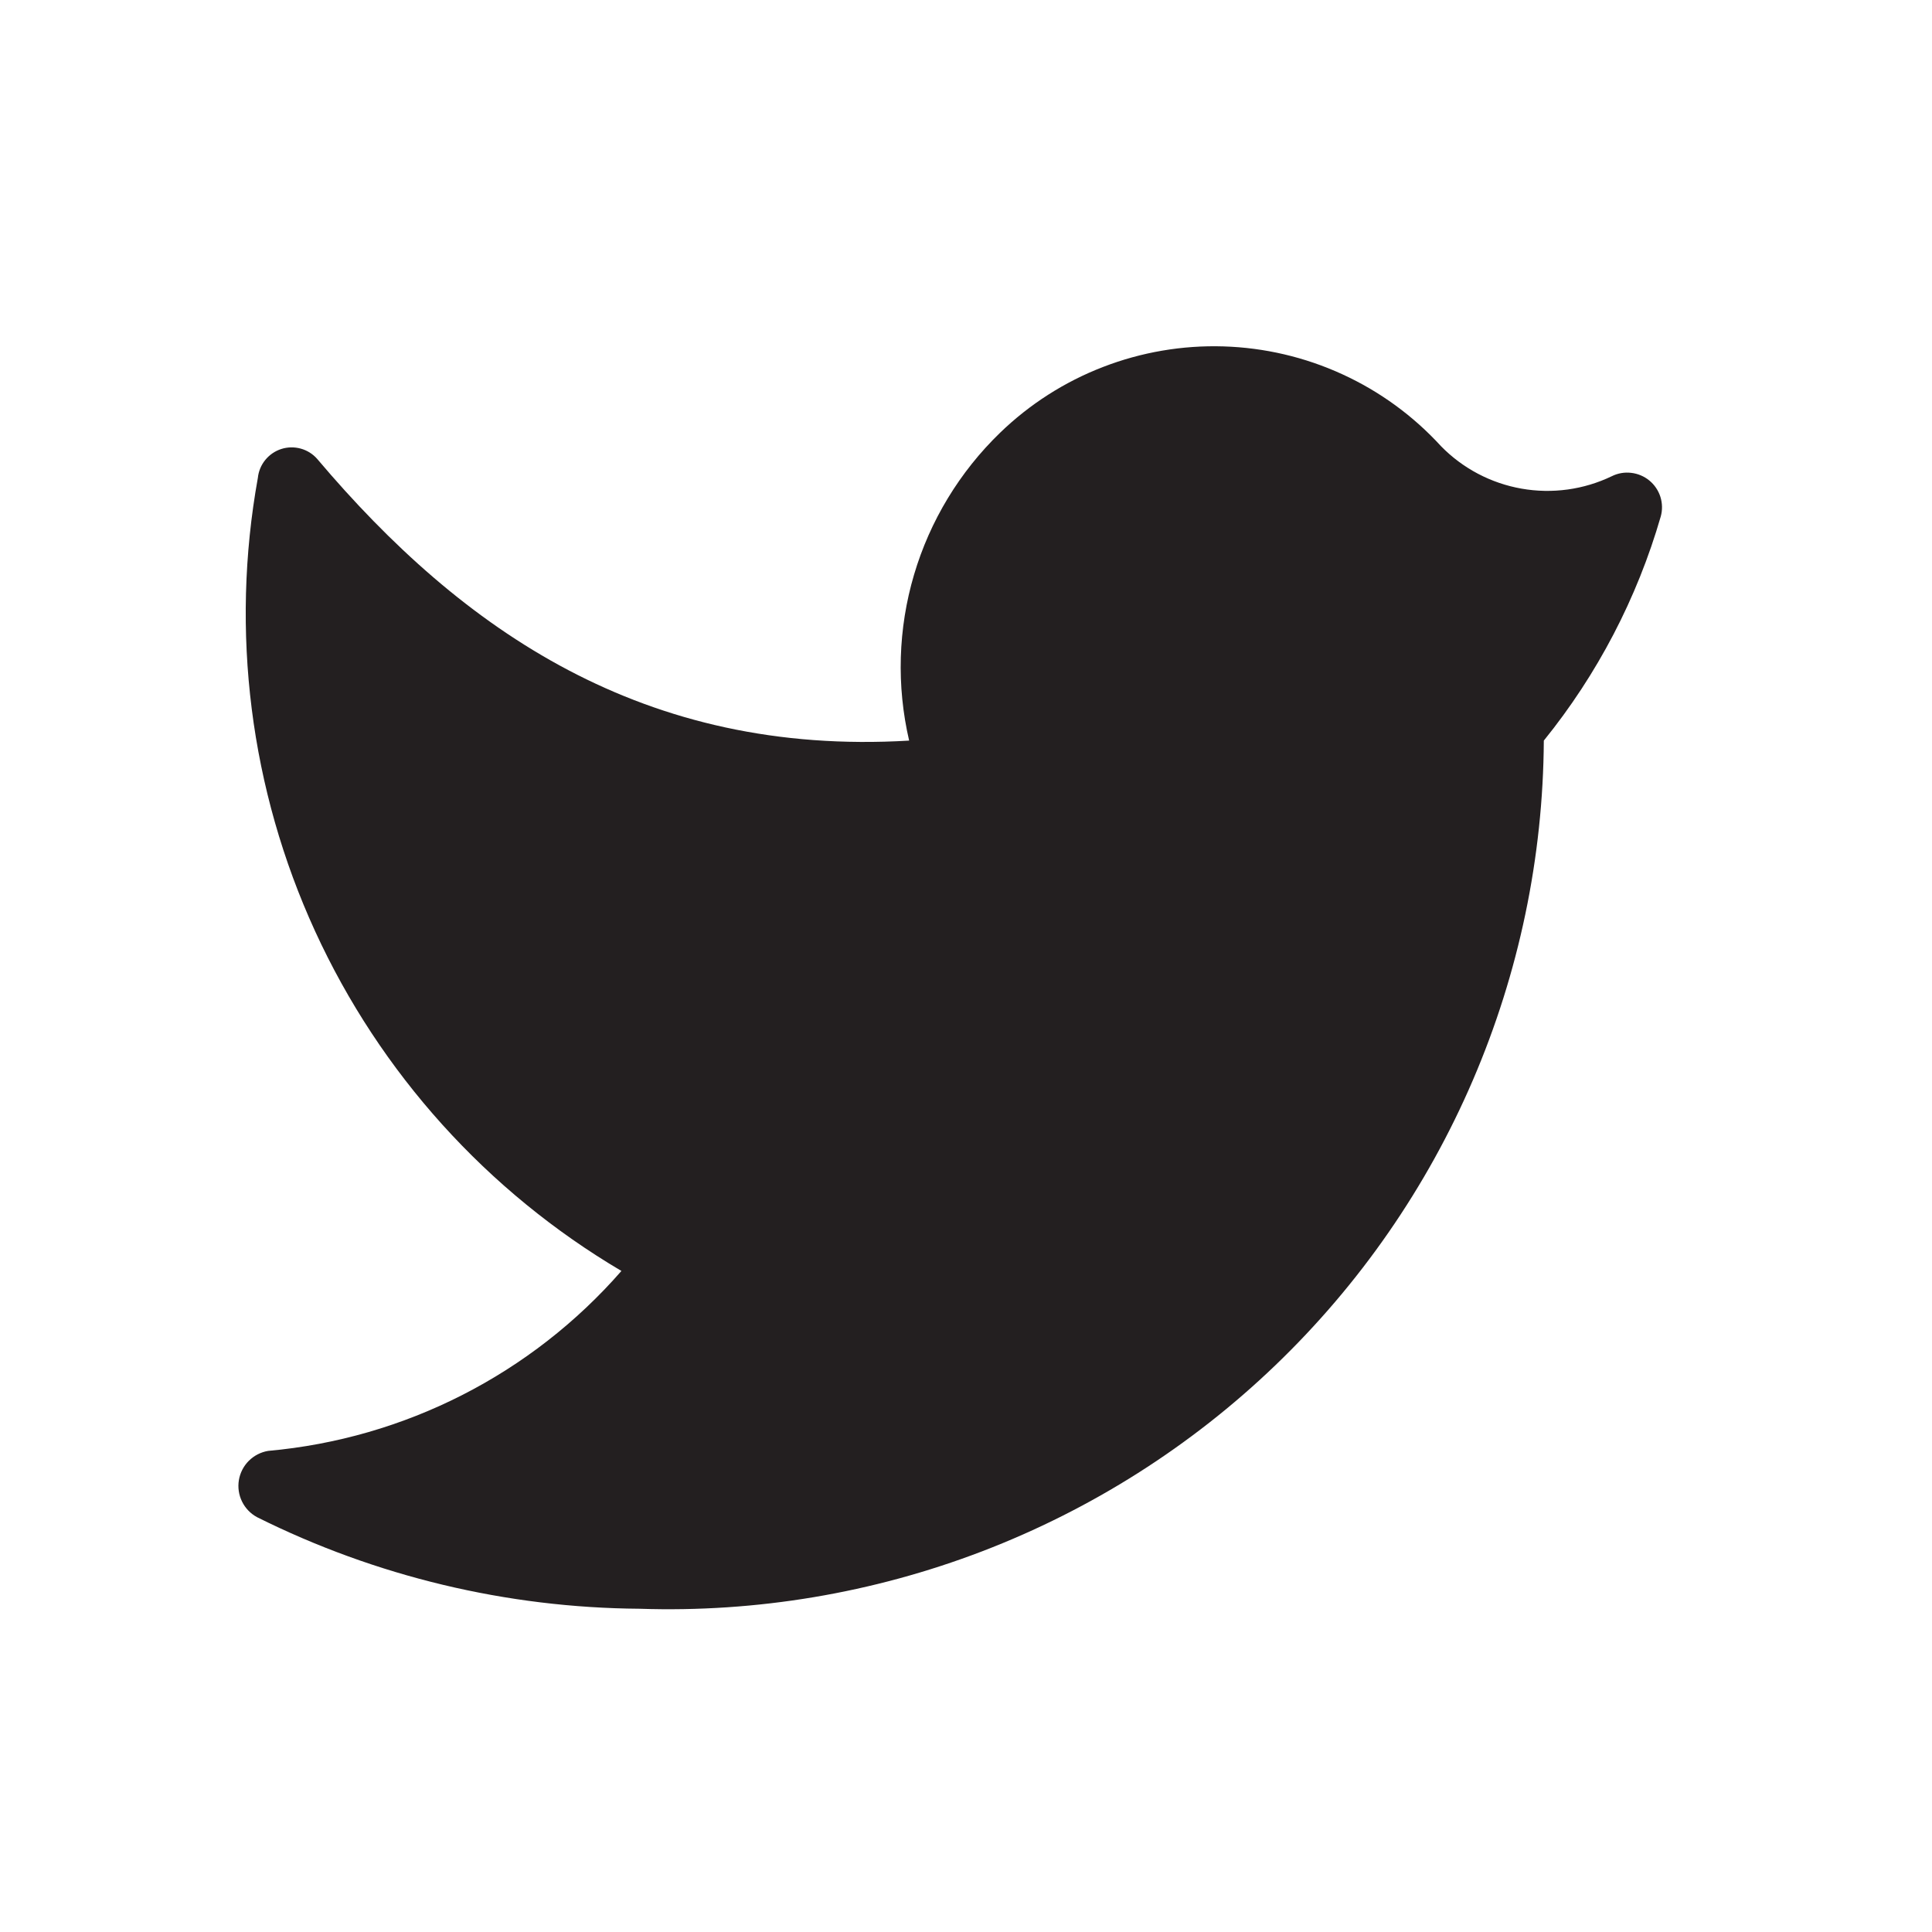<svg width="51" height="51" viewBox="0 0 51 51" fill="none" xmlns="http://www.w3.org/2000/svg">
<path d="M16.884 42.467C19.97 42.57 23.044 42.054 25.926 40.951C28.808 39.847 31.44 38.178 33.665 36.041C35.89 33.905 37.664 31.345 38.881 28.512C40.098 25.68 40.735 22.632 40.753 19.55C42.166 17.803 43.216 15.791 43.84 13.633C43.887 13.463 43.883 13.283 43.83 13.114C43.776 12.946 43.675 12.796 43.538 12.684C43.401 12.572 43.235 12.502 43.059 12.482C42.883 12.461 42.705 12.492 42.547 12.571C41.807 12.927 40.974 13.041 40.166 12.899C39.358 12.757 38.614 12.366 38.04 11.779C37.308 10.978 36.422 10.332 35.435 9.88C34.448 9.427 33.38 9.177 32.294 9.144C31.209 9.111 30.127 9.296 29.115 9.688C28.102 10.079 27.178 10.67 26.398 11.425C25.331 12.458 24.548 13.749 24.128 15.172C23.707 16.596 23.663 18.104 23.999 19.55C17.01 19.967 12.211 16.654 8.372 12.113C8.257 11.982 8.106 11.888 7.938 11.842C7.77 11.796 7.592 11.799 7.426 11.852C7.26 11.905 7.113 12.006 7.003 12.141C6.893 12.276 6.825 12.44 6.807 12.613C6.076 16.663 6.603 20.841 8.319 24.584C10.035 28.326 12.856 31.455 16.404 33.55C14.025 36.275 10.684 37.977 7.078 38.3C6.885 38.332 6.707 38.424 6.568 38.562C6.43 38.7 6.338 38.878 6.306 39.071C6.274 39.264 6.303 39.462 6.389 39.637C6.475 39.813 6.614 39.957 6.786 40.05C9.923 41.615 13.378 42.442 16.884 42.467Z" fill="#231F20"/>
</svg>
